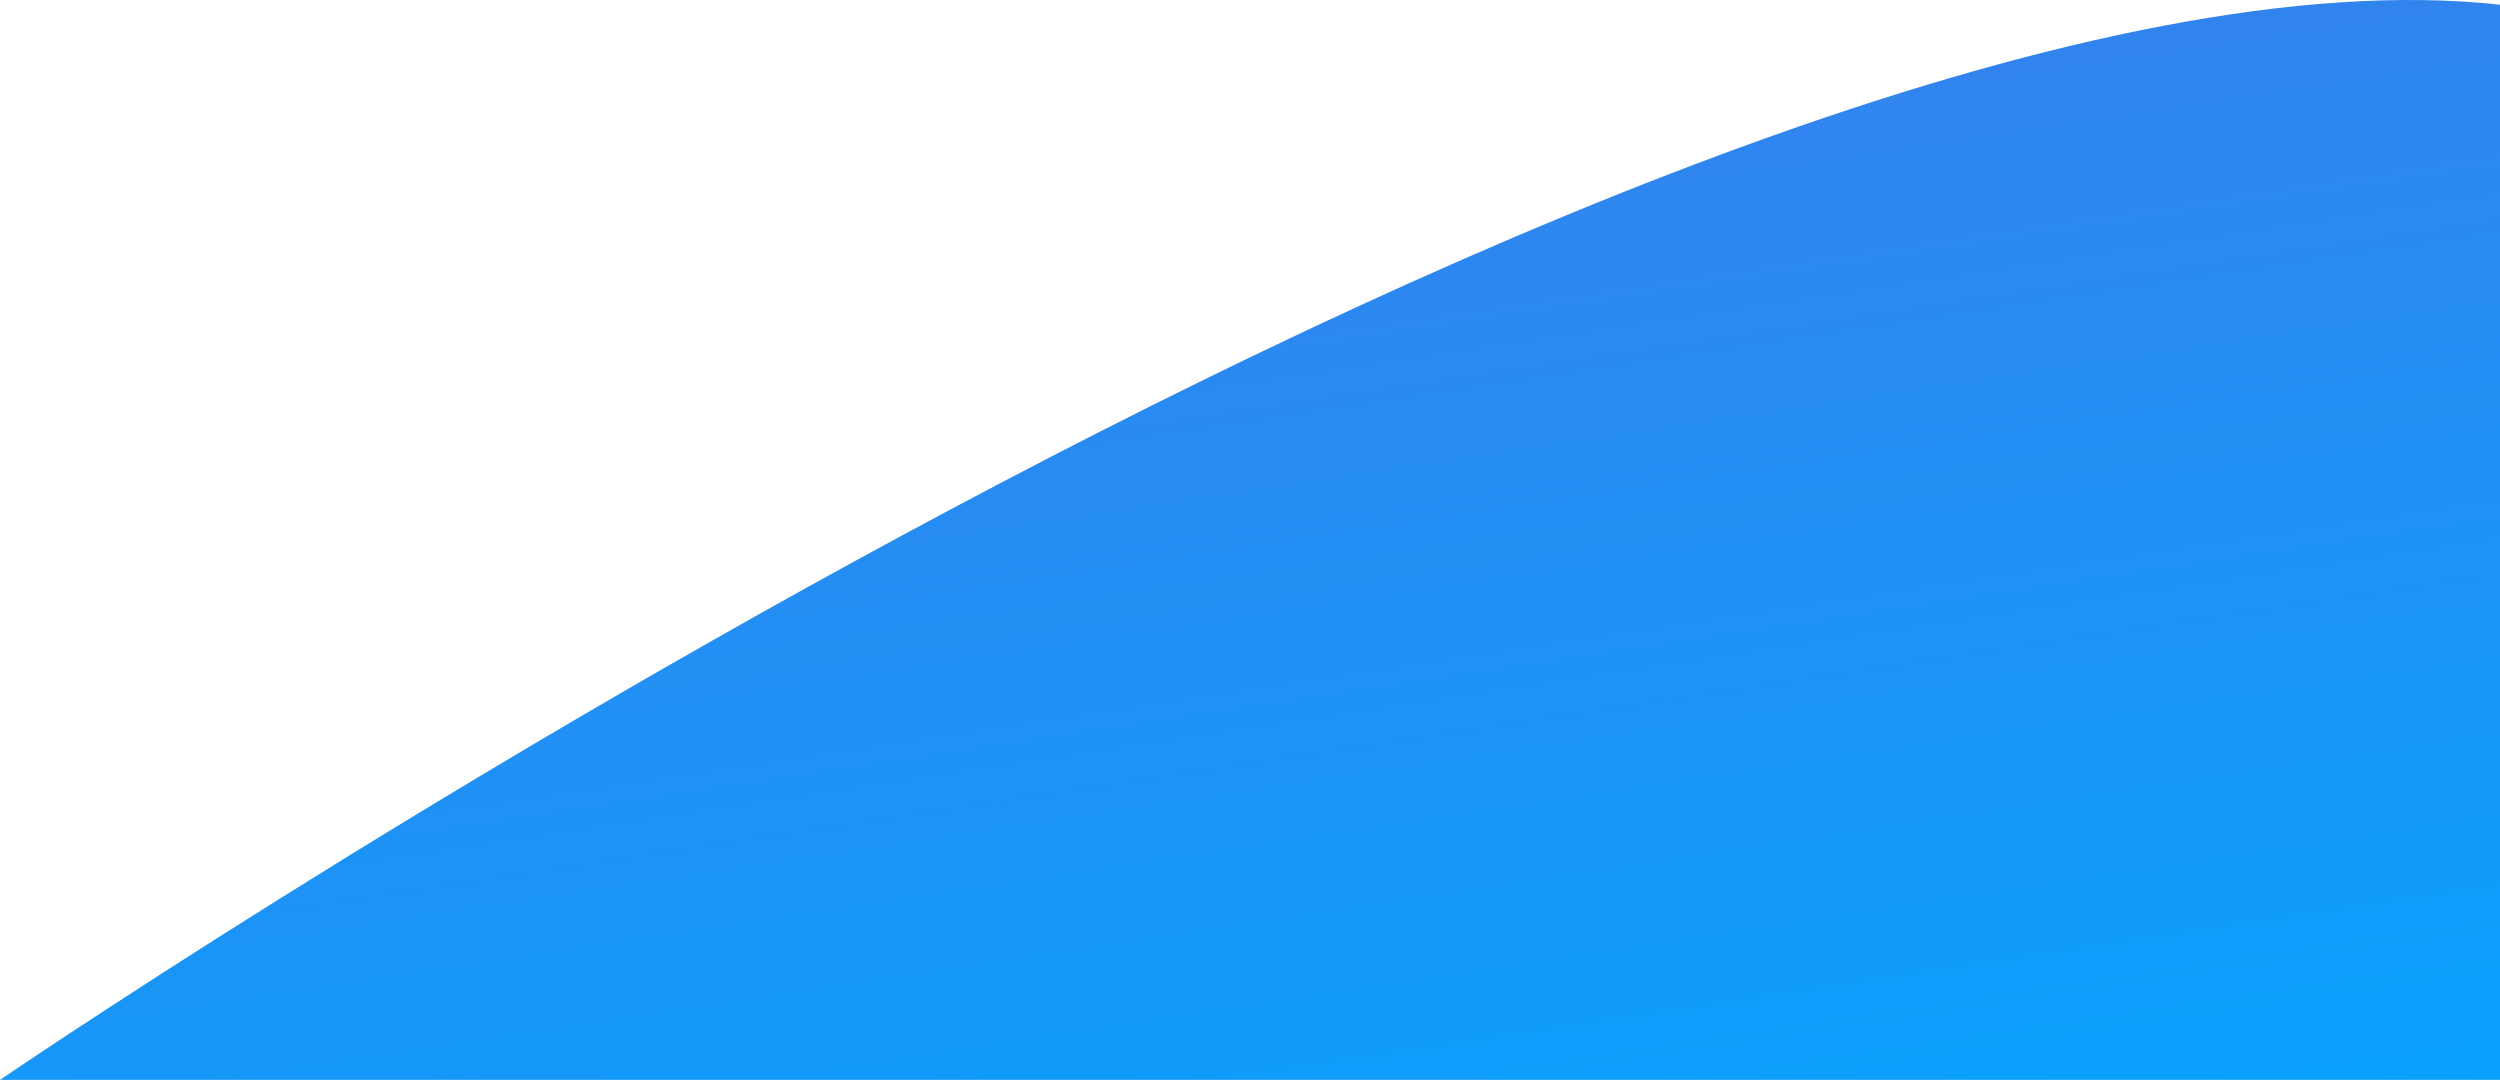 <svg xmlns="http://www.w3.org/2000/svg" xmlns:xlink="http://www.w3.org/1999/xlink" width="575.505" height="248.589" viewBox="0 0 575.505 248.589">
  <defs>
    <linearGradient id="linear-gradient" x1="0.559" y1="0.137" x2="0.916" y2="1.229" gradientUnits="objectBoundingBox">
      <stop offset="0" stop-color="#3482ed"/>
      <stop offset="1" stop-color="#00a7ff"/>
    </linearGradient>
  </defs>
  <path id="Path_1052" data-name="Path 1052" d="M-9644.5,2495.667c-183.922-20.113-575.5,247.509-575.5,247.509h575.5" transform="translate(10220.005 -2494.587)" fill="url(#linear-gradient)"/>
</svg>
